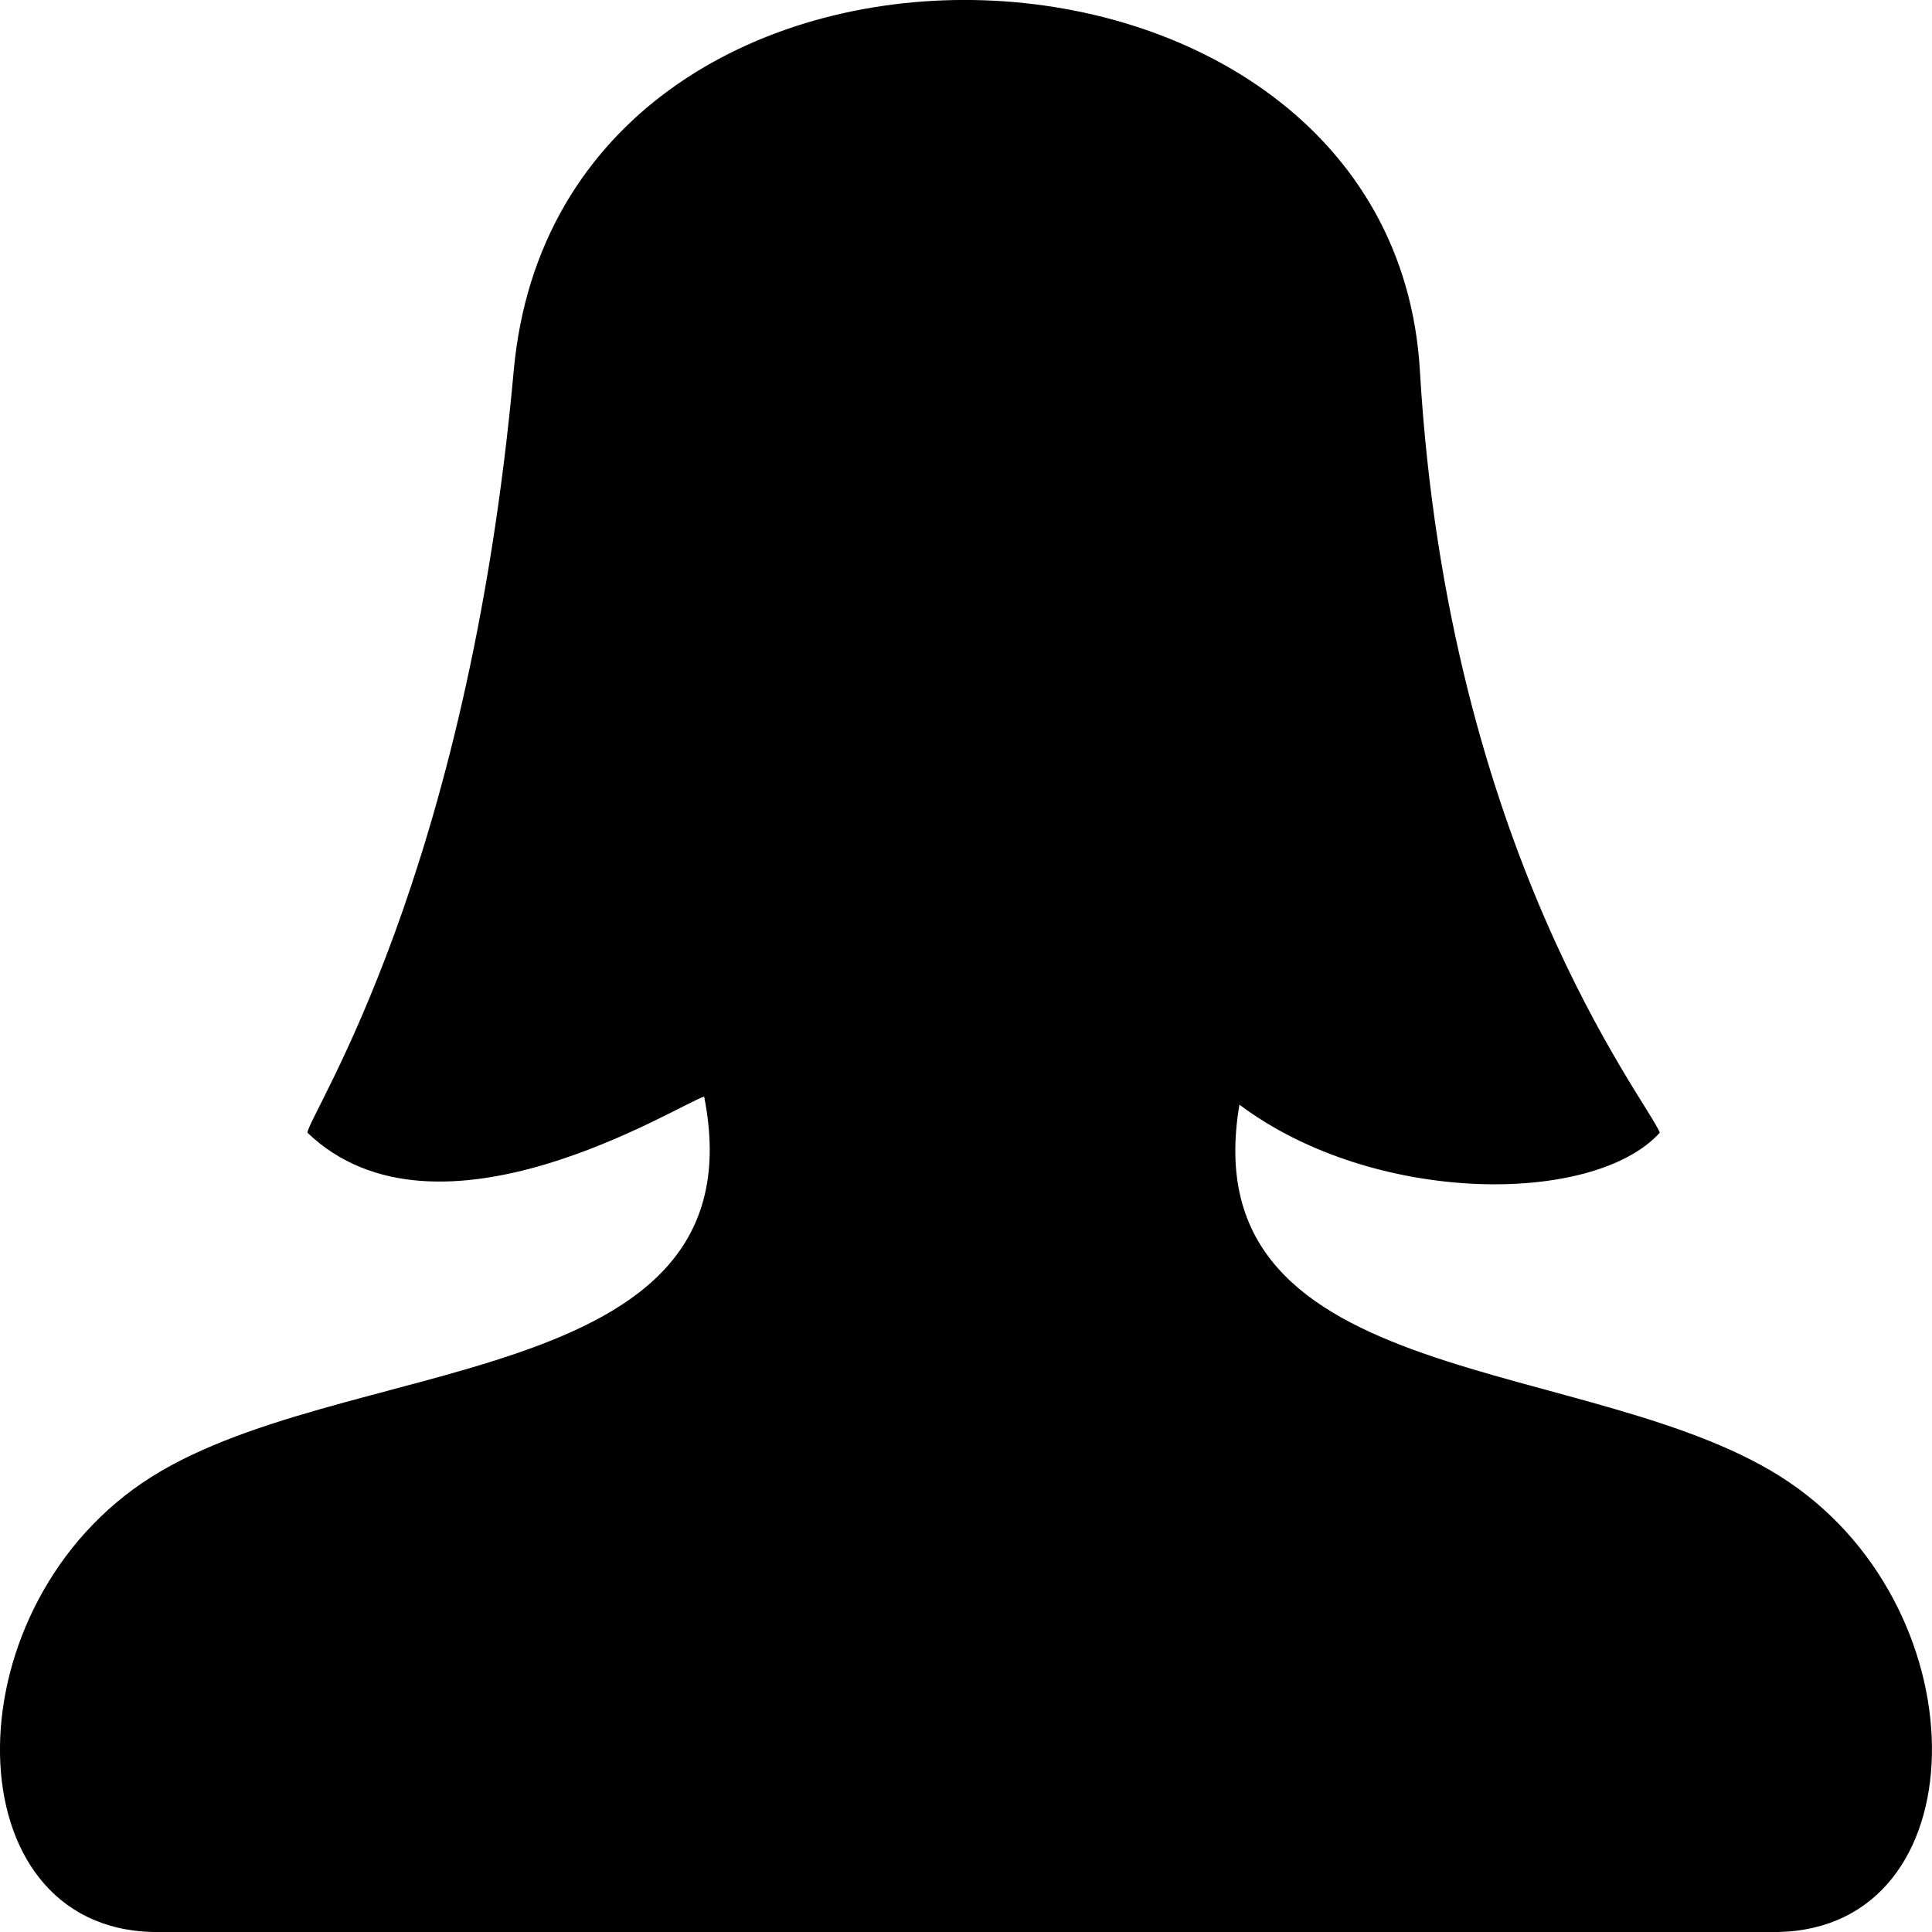 <!-- Generated by IcoMoon.io -->
<svg version="1.1" xmlns="http://www.w3.org/2000/svg" width="32" height="32" viewBox="0 0 32 32">
<title>women</title>
<path d="M5.092 18.76c0.036-0.328 2.655-4.21 3.417-12.62s14.544-7.962 15.009 0c0.465 7.962 3.741 12.051 3.974 12.62-1.093 1.209-4.734 1.209-6.963-0.463-0.82 4.811 5.947 4.102 9.11 6.257 3.215 2.186 3.137 7.371-0.181 7.446h-26.92c-3.314-0.070-3.393-5.255-0.179-7.44 3.194-2.174 10.285-1.431 9.304-6.397-0.435 0.134-4.413 2.667-6.572 0.597z"></path>
</svg>
